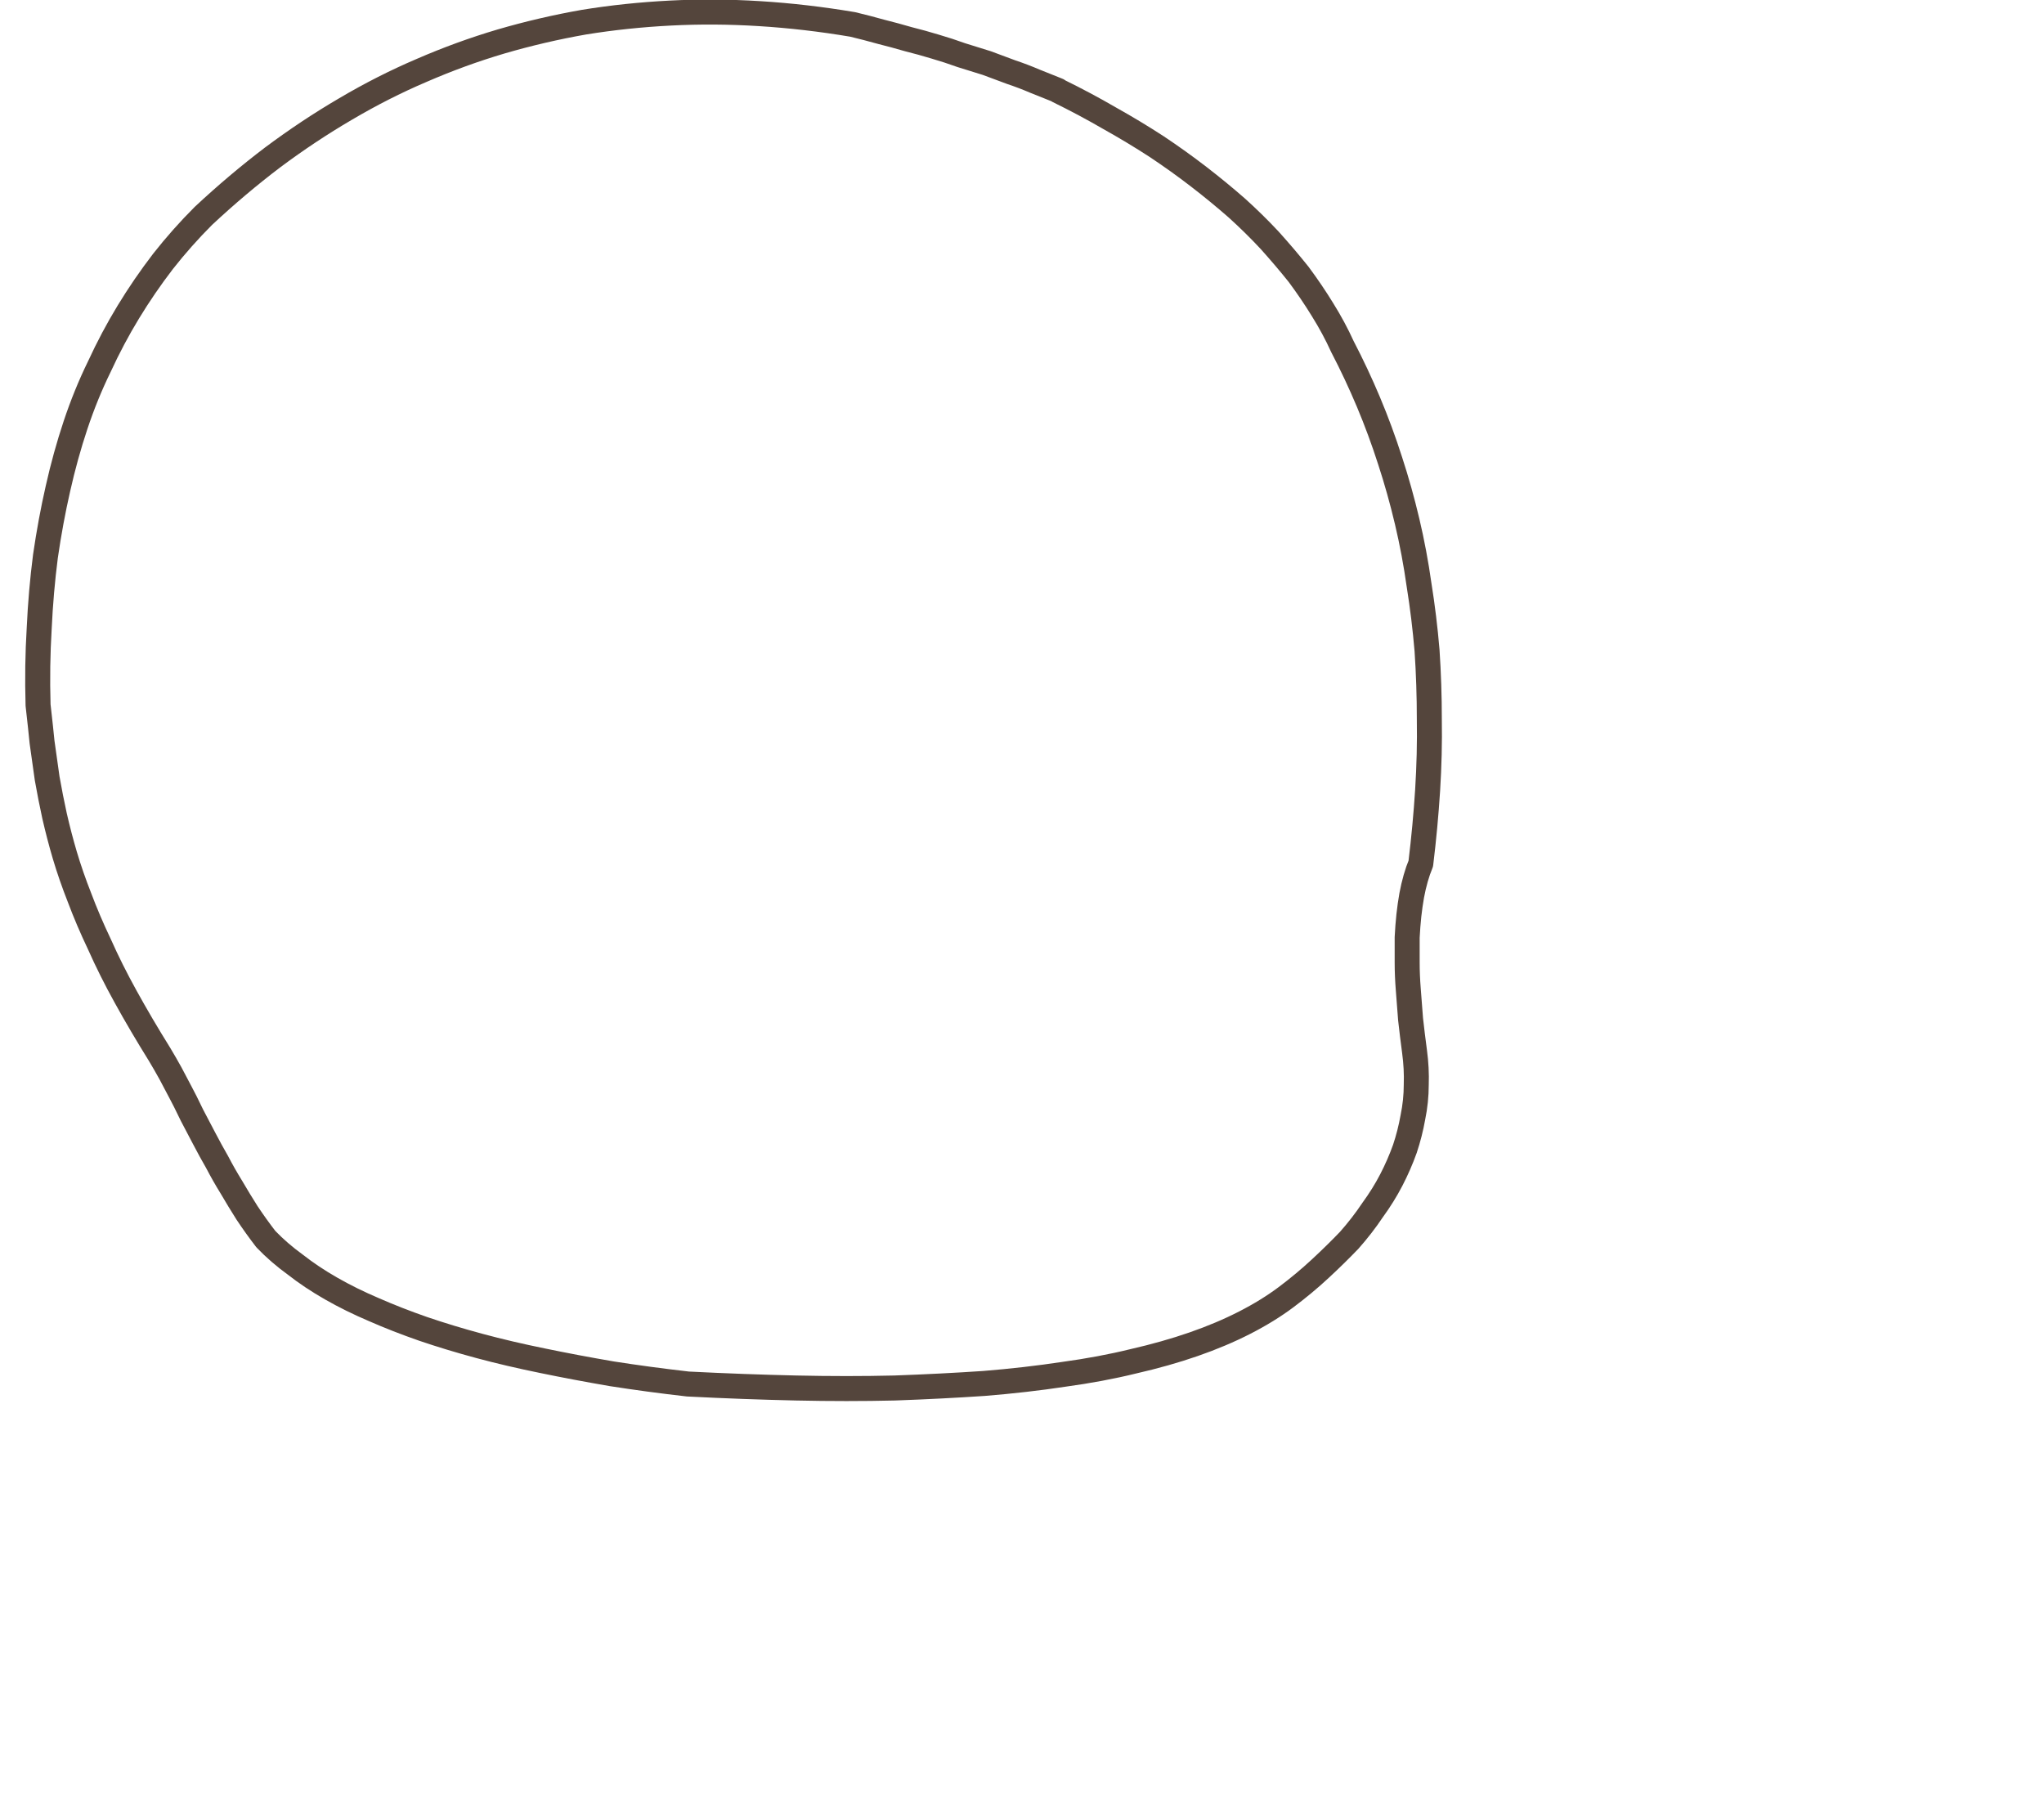 <?xml version="1.0" encoding="UTF-8" standalone="no"?>
<svg xmlns:xlink="http://www.w3.org/1999/xlink" height="157.85px" width="179.9px" xmlns="http://www.w3.org/2000/svg">
  <g transform="matrix(1.0, 0.0, 0.0, 1.0, 89.95, 78.9)">
    <path d="M-66.55 30.15 Q-65.4 31.35 -63.95 32.4 -62.55 33.5 -60.8 34.5 -59.05 35.5 -57.05 36.35 -55.0 37.25 -52.7 38.05 -50.35 38.85 -47.75 39.55 -45.15 40.25 -42.2 40.85 -39.3 41.45 -36.1 42.0 -32.9 42.5 -29.4 42.9 -24.45 43.15 -19.9 43.25 -15.35 43.35 -11.2 43.25 -7.05 43.1 -3.35 42.85 0.35 42.55 3.65 42.05 6.95 41.6 9.8 40.9 12.65 40.25 15.1 39.4 17.55 38.55 19.6 37.5 21.65 36.45 23.25 35.25 24.85 34.05 26.25 32.75 27.6 31.5 28.8 30.25 29.95 28.95 30.85 27.6 31.8 26.3 32.5 24.95 33.2 23.6 33.7 22.2 34.15 20.85 34.4 19.45 34.7 18.0 34.7 16.55 34.75 15.15 34.55 13.65 34.35 12.15 34.2 10.8 34.1 9.45 34.0 8.2 33.9 6.95 33.9 5.8 33.9 4.65 33.9 3.6 33.95 2.6 34.05 1.65 34.15 0.75 34.3 -0.1 34.45 -0.9 34.65 -1.6 34.85 -2.3 35.1 -2.9 35.5 -6.2 35.7 -9.35 35.9 -12.55 35.85 -15.6 35.85 -18.65 35.65 -21.65 35.4 -24.6 34.95 -27.4 34.55 -30.25 33.9 -33.0 33.25 -35.75 32.4 -38.35 31.55 -41.0 30.5 -43.5 29.45 -46.0 28.2 -48.4 27.45 -50.05 26.45 -51.65 25.5 -53.2 24.35 -54.75 23.15 -56.25 21.8 -57.75 20.45 -59.2 18.9 -60.6 17.3 -62.0 15.55 -63.35 13.8 -64.7 11.85 -66.0 9.85 -67.3 7.7 -68.5 5.55 -69.75 3.2 -70.9 L3.15 -70.95 Q2.15 -71.35 1.15 -71.75 0.1 -72.2 -0.95 -72.55 -2.0 -72.95 -3.1 -73.35 -4.2 -73.7 -5.35 -74.05 -6.45 -74.45 -7.65 -74.8 -8.8 -75.15 -10.0 -75.45 -11.2 -75.8 -12.4 -76.1 -13.65 -76.45 -14.9 -76.75 -19.05 -77.45 -23.1 -77.7 -27.1 -77.95 -30.95 -77.75 -34.85 -77.55 -38.55 -76.95 -42.25 -76.3 -45.85 -75.25 -49.4 -74.2 -52.85 -72.7 -56.25 -71.25 -59.55 -69.3 -62.8 -67.4 -65.95 -65.05 -69.05 -62.7 -72.05 -59.9 -73.95 -58.0 -75.6 -55.9 -77.25 -53.75 -78.65 -51.45 -80.05 -49.15 -81.2 -46.65 -82.4 -44.2 -83.3 -41.5 -84.2 -38.8 -84.85 -35.9 -85.5 -33.05 -85.95 -29.95 -86.35 -26.85 -86.5 -23.6 -86.7 -20.3 -86.6 -16.85 -86.35 -14.65 -86.25 -13.6 -86.0 -11.85 -85.8 -10.4 -85.5 -8.7 -85.15 -7.1 -84.75 -5.35 -84.25 -3.65 -83.7 -1.8 -82.95 0.1 -82.2 2.1 -81.2 4.2 -80.2 6.45 -78.9 8.8 -77.55 11.25 -75.9 13.9 -75.45 14.65 -74.95 15.55 -74.55 16.3 -74.0 17.35 -73.75 17.8 -73.05 19.25 -72.4 20.5 -72.0 21.25 -71.4 22.4 -70.85 23.35 -70.25 24.5 -69.6 25.55 -68.9 26.75 -68.2 27.85 -67.4 29.05 -66.55 30.15 L-66.55 30.15 Z" fill="none" stroke="#54453c" stroke-linecap="round" stroke-linejoin="round" stroke-width="2.2"/>
  </g>
</svg>
